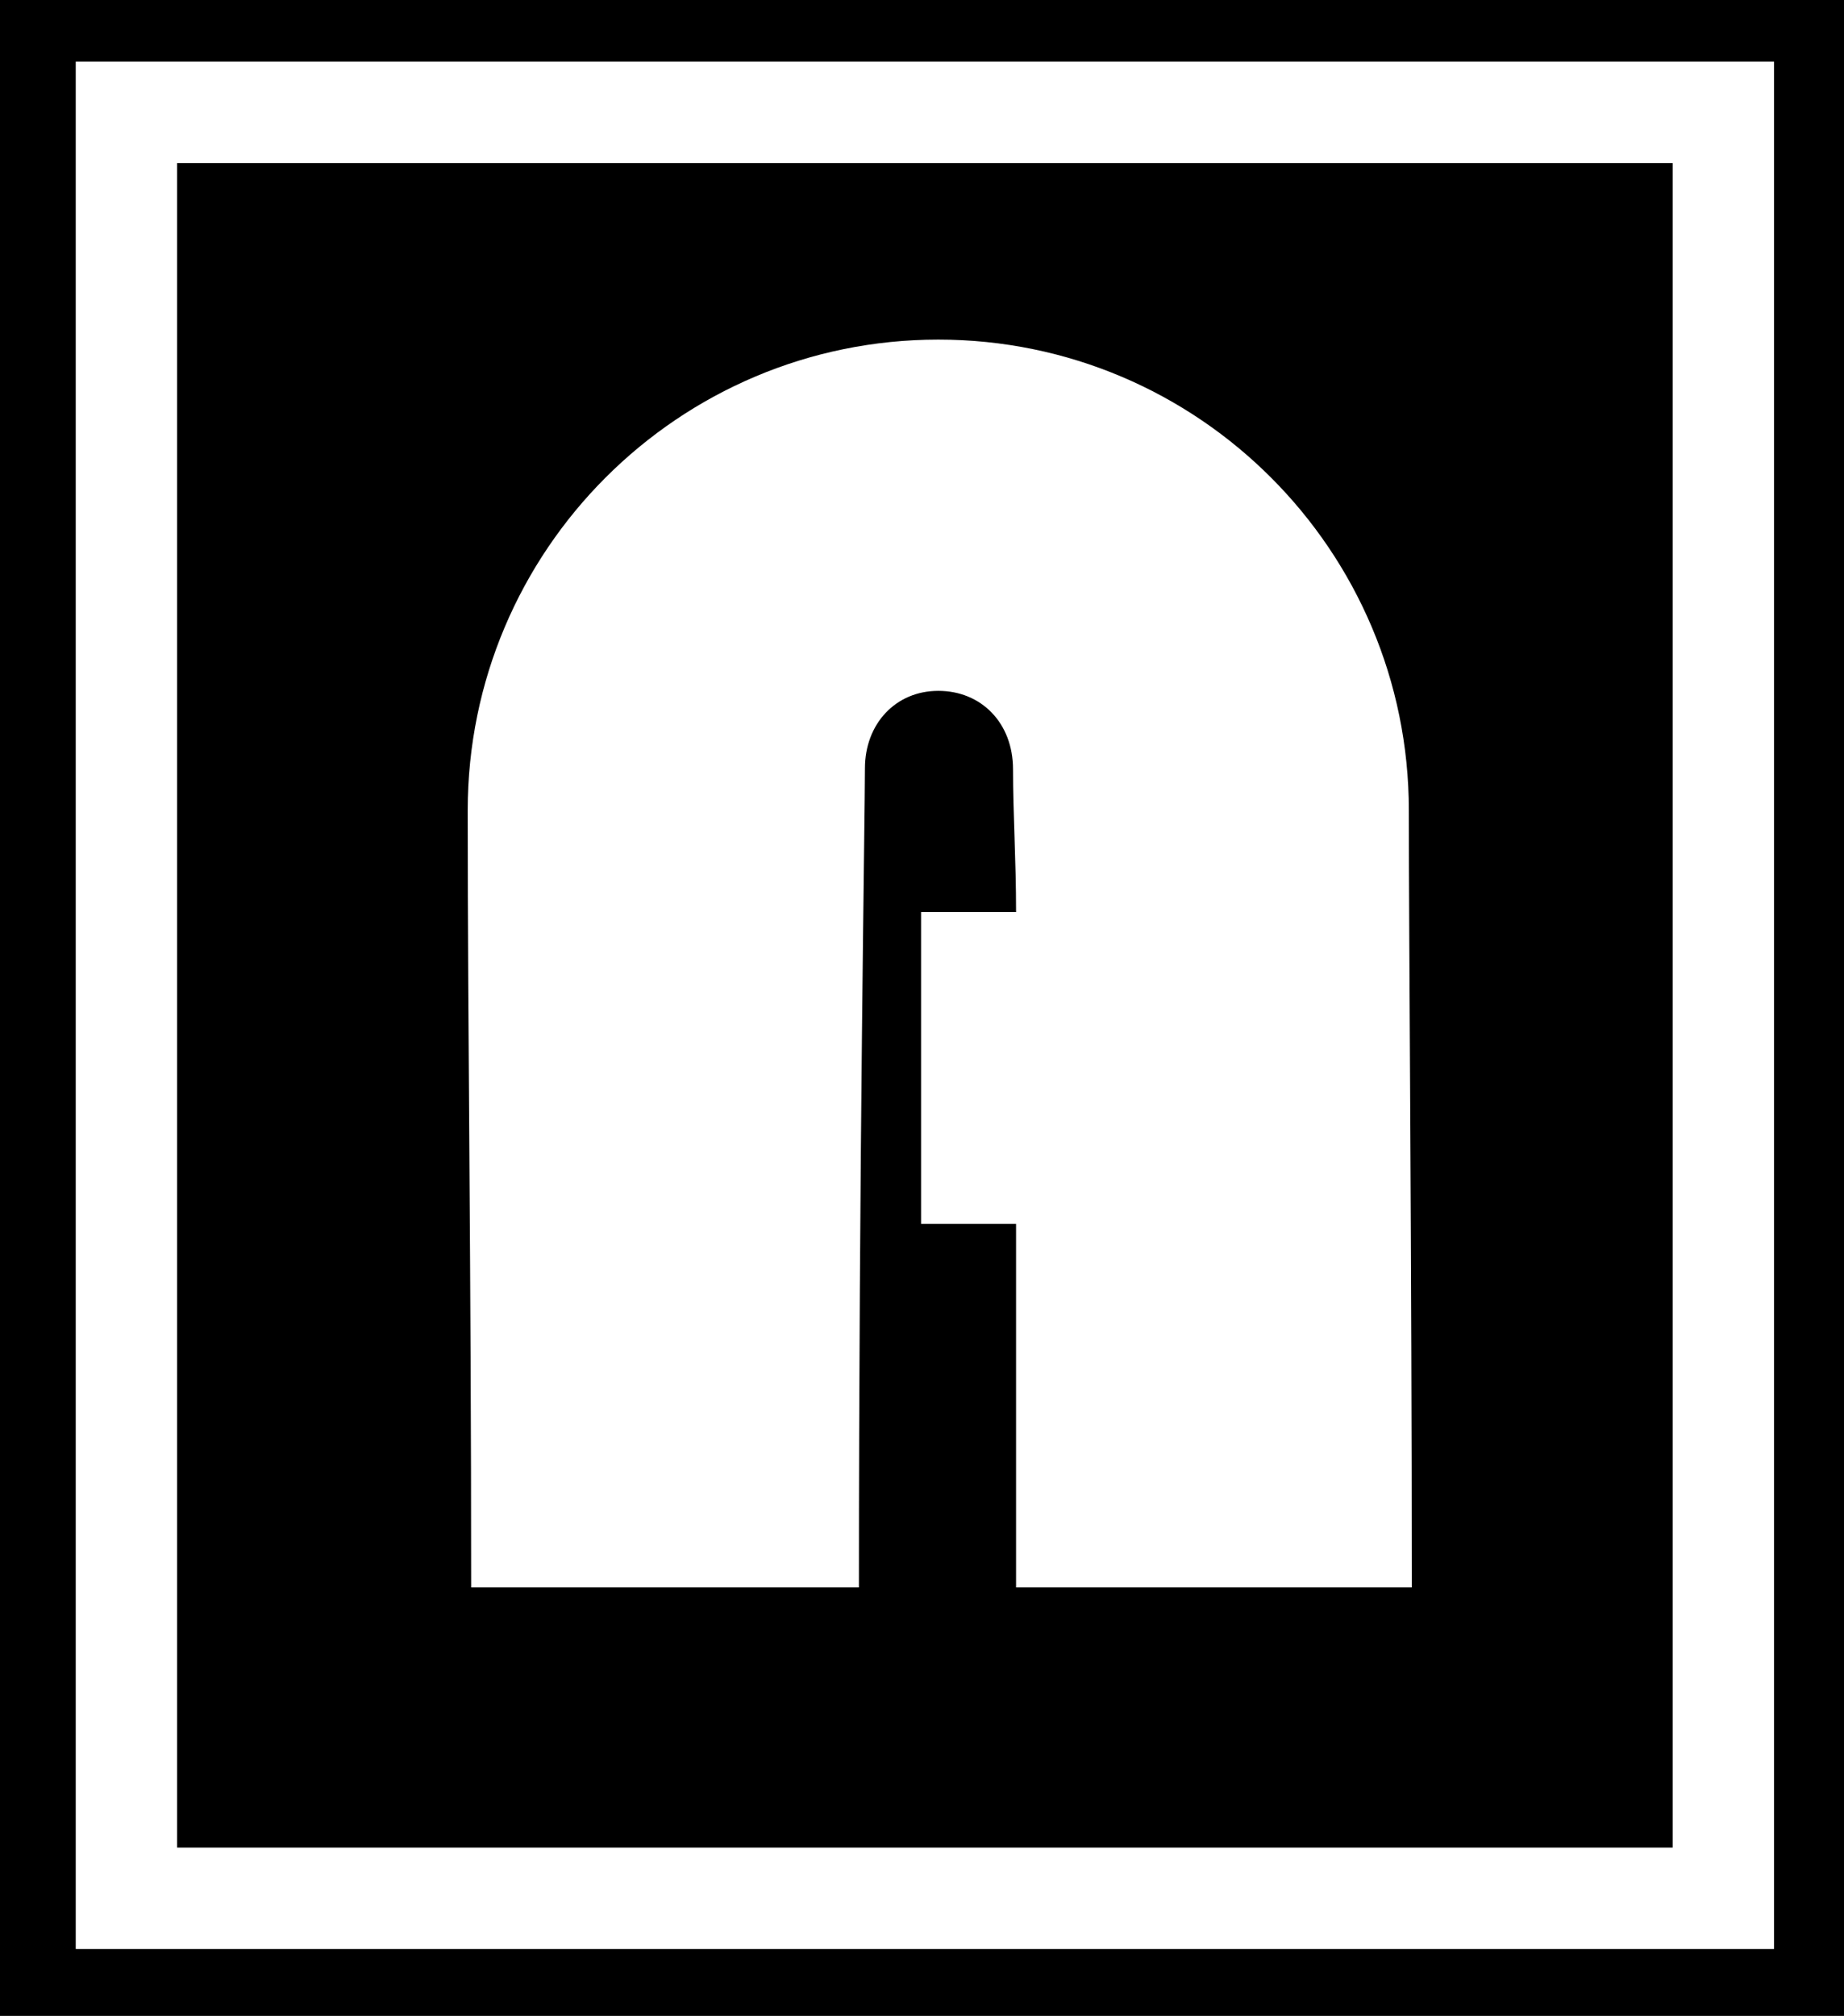<?xml version="1.0" encoding="UTF-8" standalone="no"?>
<!-- Created with Inkscape (http://www.inkscape.org/) -->
<svg
   xmlns:svg="http://www.w3.org/2000/svg"
   xmlns="http://www.w3.org/2000/svg"
   version="1.0"
   width="36.375"
   height="39.749"
   id="svg2">
  <defs
     id="defs4" />
  <rect
     width="36.375"
     height="39.749"
     x="0"
     y="0"
     style="fill:#000000;fill-opacity:1;stroke:none;stroke-width:1.077;stroke-opacity:0"
     id="rect3197" />
  <rect
     width="31.501"
     height="35.215"
     x="2.494"
     y="2.215"
     style="fill:#000000;fill-opacity:1;stroke:#ffffff;stroke-width:2;stroke-miterlimit:4;stroke-dasharray:none;stroke-opacity:1"
     id="rect3195" />
  <path
     d="M 27.791,15.979 C 27.791,18.541 27.849,24.934 27.849,31.299 C 26.207,31.299 21.631,31.299 20.043,31.299 C 20.043,29.405 20.043,28.306 20.043,24.133 C 19.492,24.133 19.208,24.133 18.169,24.133 C 18.169,22.474 18.169,18.761 18.169,17.984 C 18.718,17.984 19.756,17.984 20.043,17.984 C 20.043,16.948 19.983,16.053 19.983,15.169 C 19.983,14.255 19.357,13.622 18.509,13.622 C 17.663,13.622 17.062,14.277 17.062,15.149 C 17.062,16.052 16.943,23.023 16.943,31.299 C 15.41,31.299 11.159,31.299 9.294,31.299 C 9.294,24.924 9.226,20.437 9.226,15.979 C 9.226,10.855 13.385,6.696 18.509,6.696 C 23.633,6.696 27.791,10.855 27.791,15.979 z "
     style="fill:#ffffff;fill-opacity:1;fill-rule:evenodd;stroke:#000000;stroke-width:0.963px;stroke-linecap:butt;stroke-linejoin:miter;stroke-opacity:0"
     id="path2221" />
</svg>
